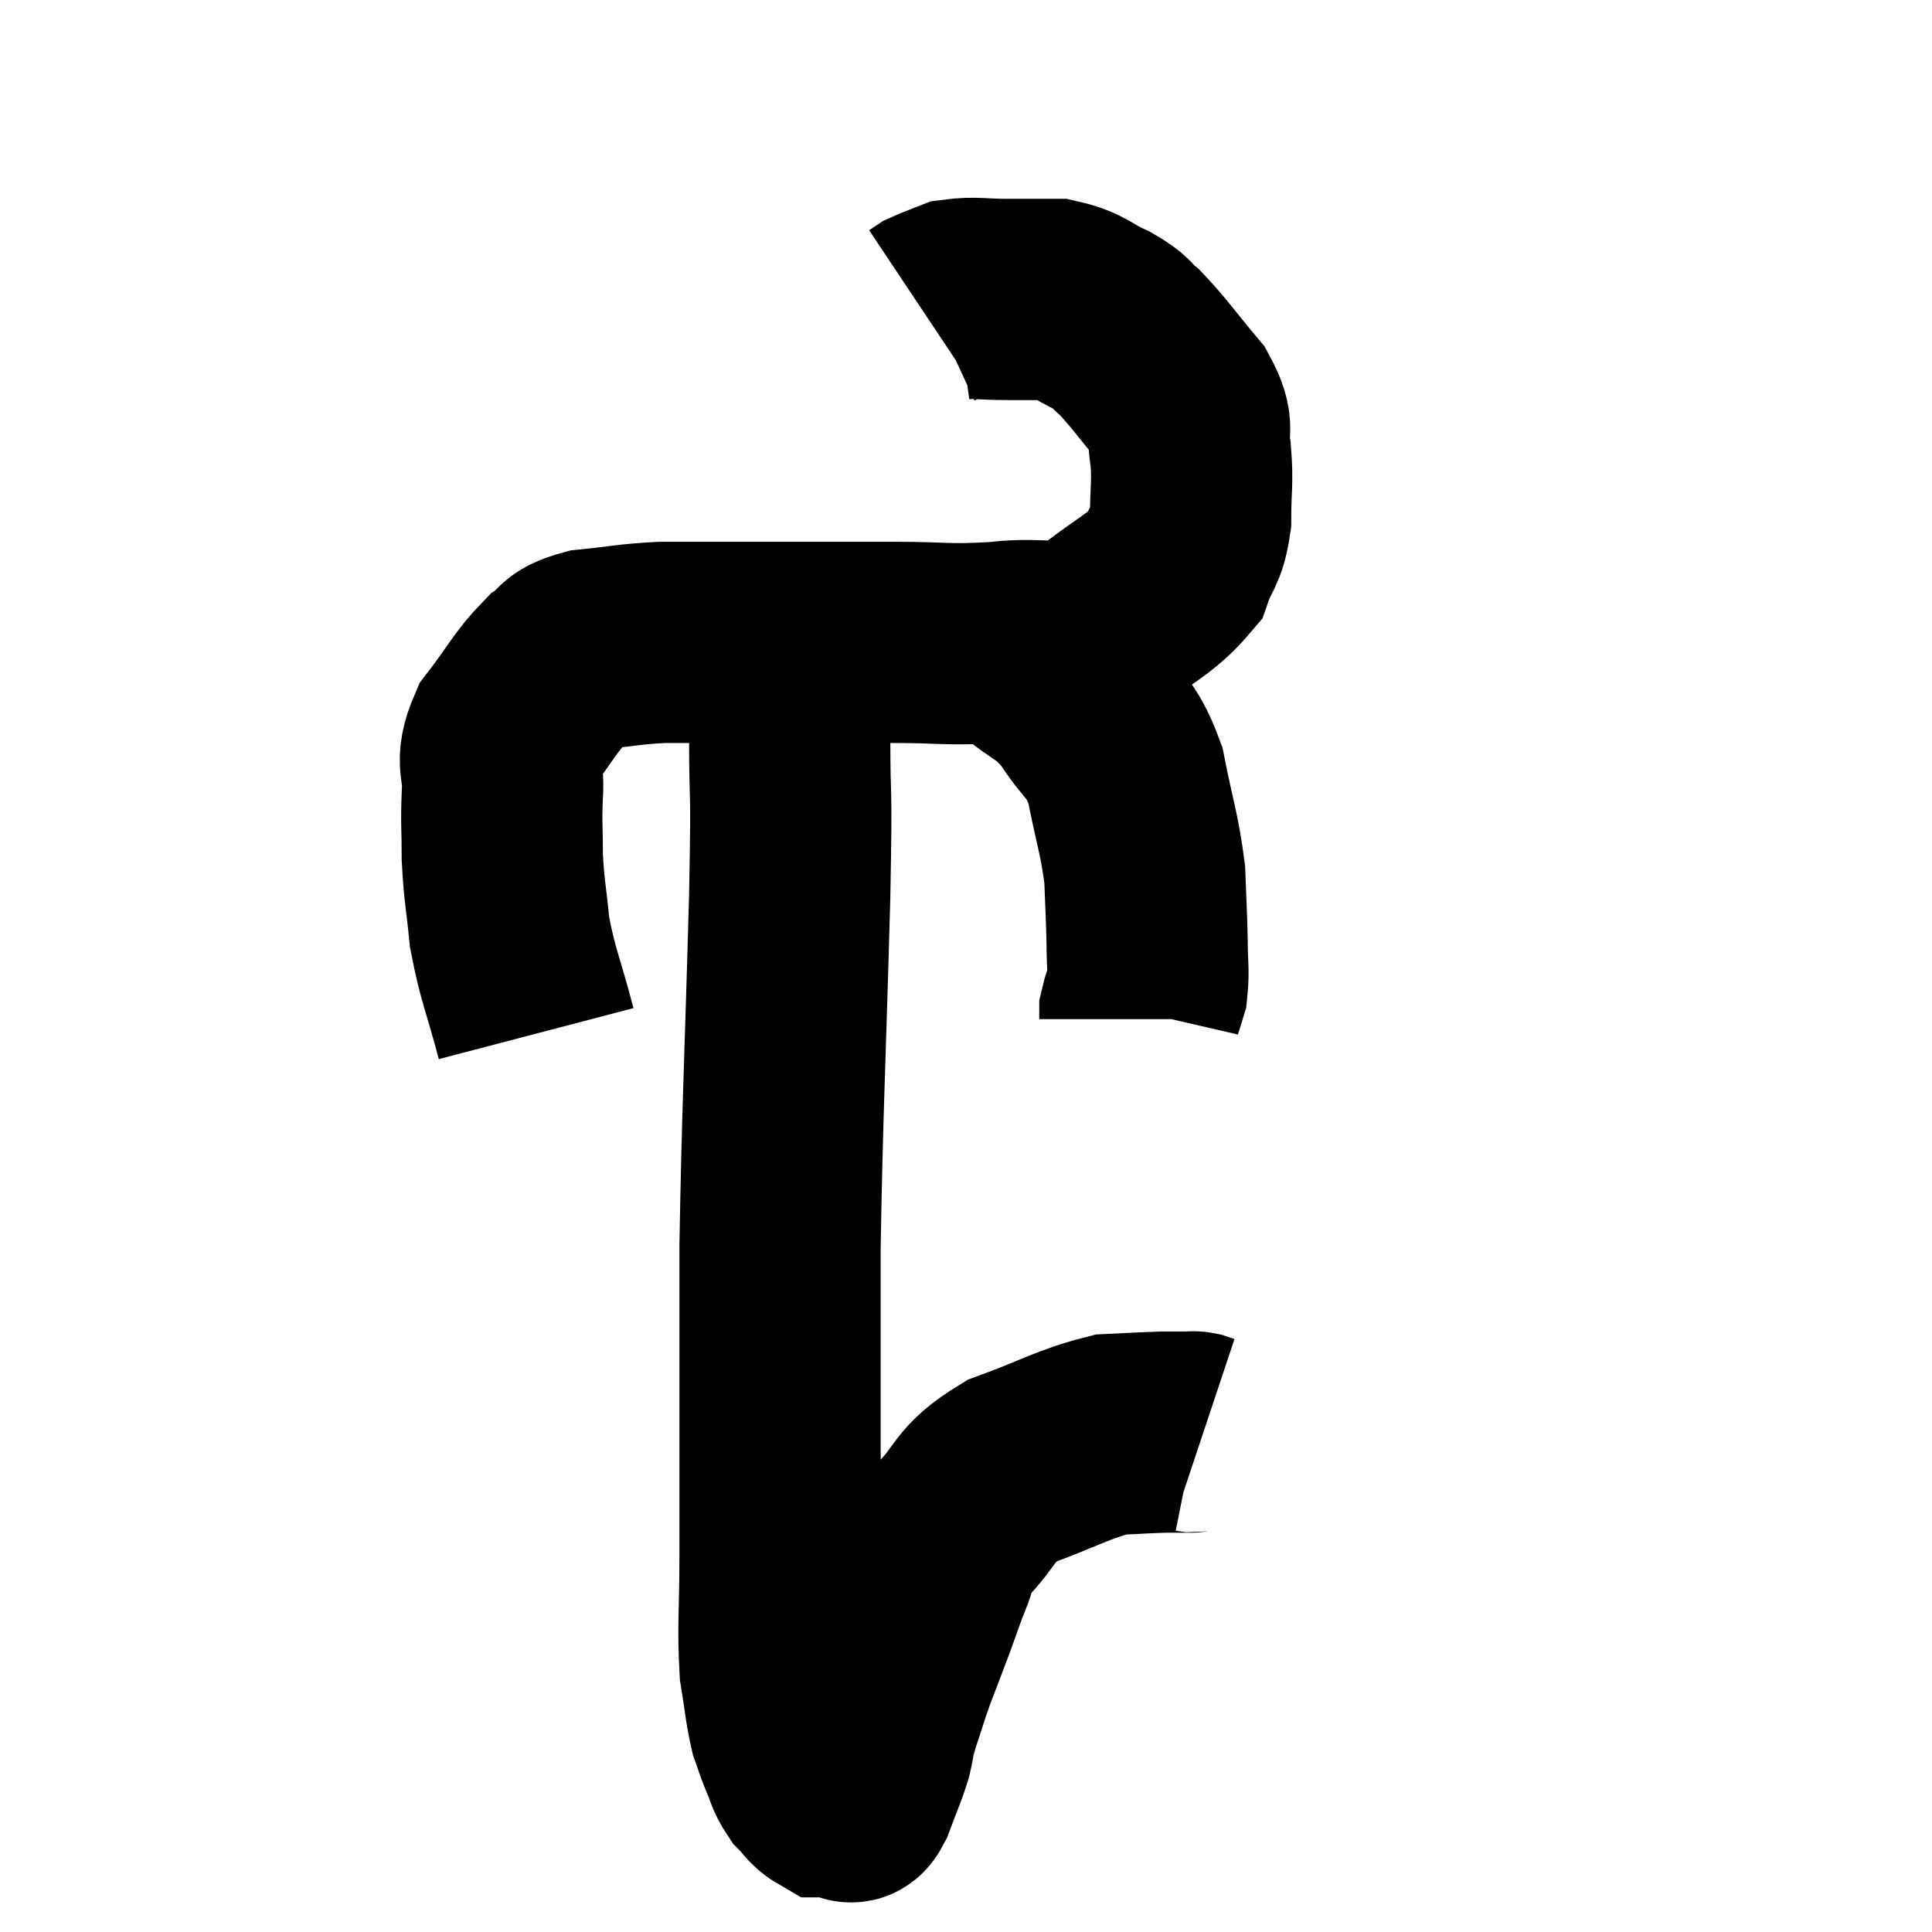 <svg width="48" height="48" viewBox="0 0 48 48" xmlns="http://www.w3.org/2000/svg"><path d="M 13.32 25.68 C 12.99 24.42, 12.87 24.255, 12.66 23.16 C 12.57 22.23, 12.525 22.155, 12.48 21.3 C 12.48 20.52, 12.45 20.505, 12.48 19.74 C 12.54 18.99, 12.27 19.005, 12.6 18.24 C 13.2 17.46, 13.29 17.205, 13.8 16.68 C 14.22 16.41, 13.98 16.32, 14.64 16.14 C 15.54 16.05, 15.615 16.005, 16.44 15.96 C 17.19 15.96, 17.025 15.96, 17.94 15.96 C 19.02 15.96, 19.035 15.96, 20.1 15.96 C 21.15 15.96, 21.03 15.96, 22.2 15.96 C 23.49 15.96, 23.52 16.035, 24.78 15.96 C 26.01 15.81, 26.145 16.125, 27.24 15.66 C 28.2 14.88, 28.575 14.79, 29.16 14.1 C 29.37 13.5, 29.475 13.605, 29.58 12.9 C 29.58 12.09, 29.64 12, 29.58 11.28 C 29.46 10.65, 29.715 10.71, 29.34 10.02 C 28.71 9.27, 28.56 9.03, 28.08 8.52 C 27.75 8.25, 27.885 8.25, 27.42 7.98 C 26.82 7.71, 26.82 7.575, 26.22 7.44 C 25.62 7.44, 25.635 7.44, 25.02 7.44 C 24.39 7.44, 24.225 7.38, 23.76 7.44 C 23.46 7.56, 23.355 7.59, 23.16 7.68 C 23.07 7.74, 23.025 7.77, 22.98 7.8 L 22.98 7.8" fill="none" stroke="black" stroke-width="5"></path><path d="M 25.38 16.26 C 26.13 16.89, 26.235 16.77, 26.88 17.52 C 27.42 18.39, 27.57 18.21, 27.96 19.26 C 28.2 20.49, 28.305 20.685, 28.44 21.72 C 28.47 22.56, 28.485 22.695, 28.5 23.4 C 28.5 23.97, 28.545 24.105, 28.5 24.54 C 28.41 24.84, 28.365 24.945, 28.32 25.14 C 28.32 25.23, 28.32 25.275, 28.32 25.32 L 28.32 25.32" fill="none" stroke="black" stroke-width="5"></path><path d="M 19.62 16.2 C 19.62 17.25, 19.62 16.785, 19.62 18.3 C 19.62 20.28, 19.68 19.095, 19.62 22.26 C 19.5 26.61, 19.44 27.51, 19.38 30.96 C 19.38 33.51, 19.38 34.14, 19.38 36.06 C 19.38 37.35, 19.38 37.29, 19.38 38.64 C 19.38 40.05, 19.32 40.395, 19.38 41.46 C 19.5 42.18, 19.5 42.375, 19.62 42.9 C 19.74 43.23, 19.725 43.23, 19.86 43.56 C 20.01 43.89, 19.98 43.95, 20.16 44.22 C 20.37 44.43, 20.4 44.535, 20.58 44.64 C 20.73 44.64, 20.76 44.64, 20.88 44.64 C 20.97 44.64, 21.015 44.64, 21.06 44.64 C 21.06 44.64, 21.06 44.64, 21.06 44.64 C 21.06 44.64, 21.015 44.64, 21.06 44.64 C 21.15 44.64, 21.09 44.925, 21.24 44.64 C 21.45 44.07, 21.51 43.98, 21.66 43.5 C 21.75 43.11, 21.69 43.23, 21.84 42.72 C 22.05 42.09, 22.035 42.09, 22.26 41.46 C 22.5 40.83, 22.515 40.8, 22.74 40.2 C 22.95 39.63, 22.95 39.585, 23.16 39.06 C 23.37 38.58, 23.085 38.73, 23.58 38.1 C 24.36 37.32, 24.135 37.155, 25.14 36.54 C 26.37 36.09, 26.655 35.88, 27.6 35.64 C 28.26 35.61, 28.425 35.595, 28.92 35.58 C 29.25 35.58, 29.385 35.58, 29.58 35.58 C 29.64 35.58, 29.625 35.565, 29.7 35.58 C 29.79 35.61, 29.835 35.625, 29.88 35.64 L 29.88 35.64" fill="none" stroke="black" stroke-width="5"></path></svg>